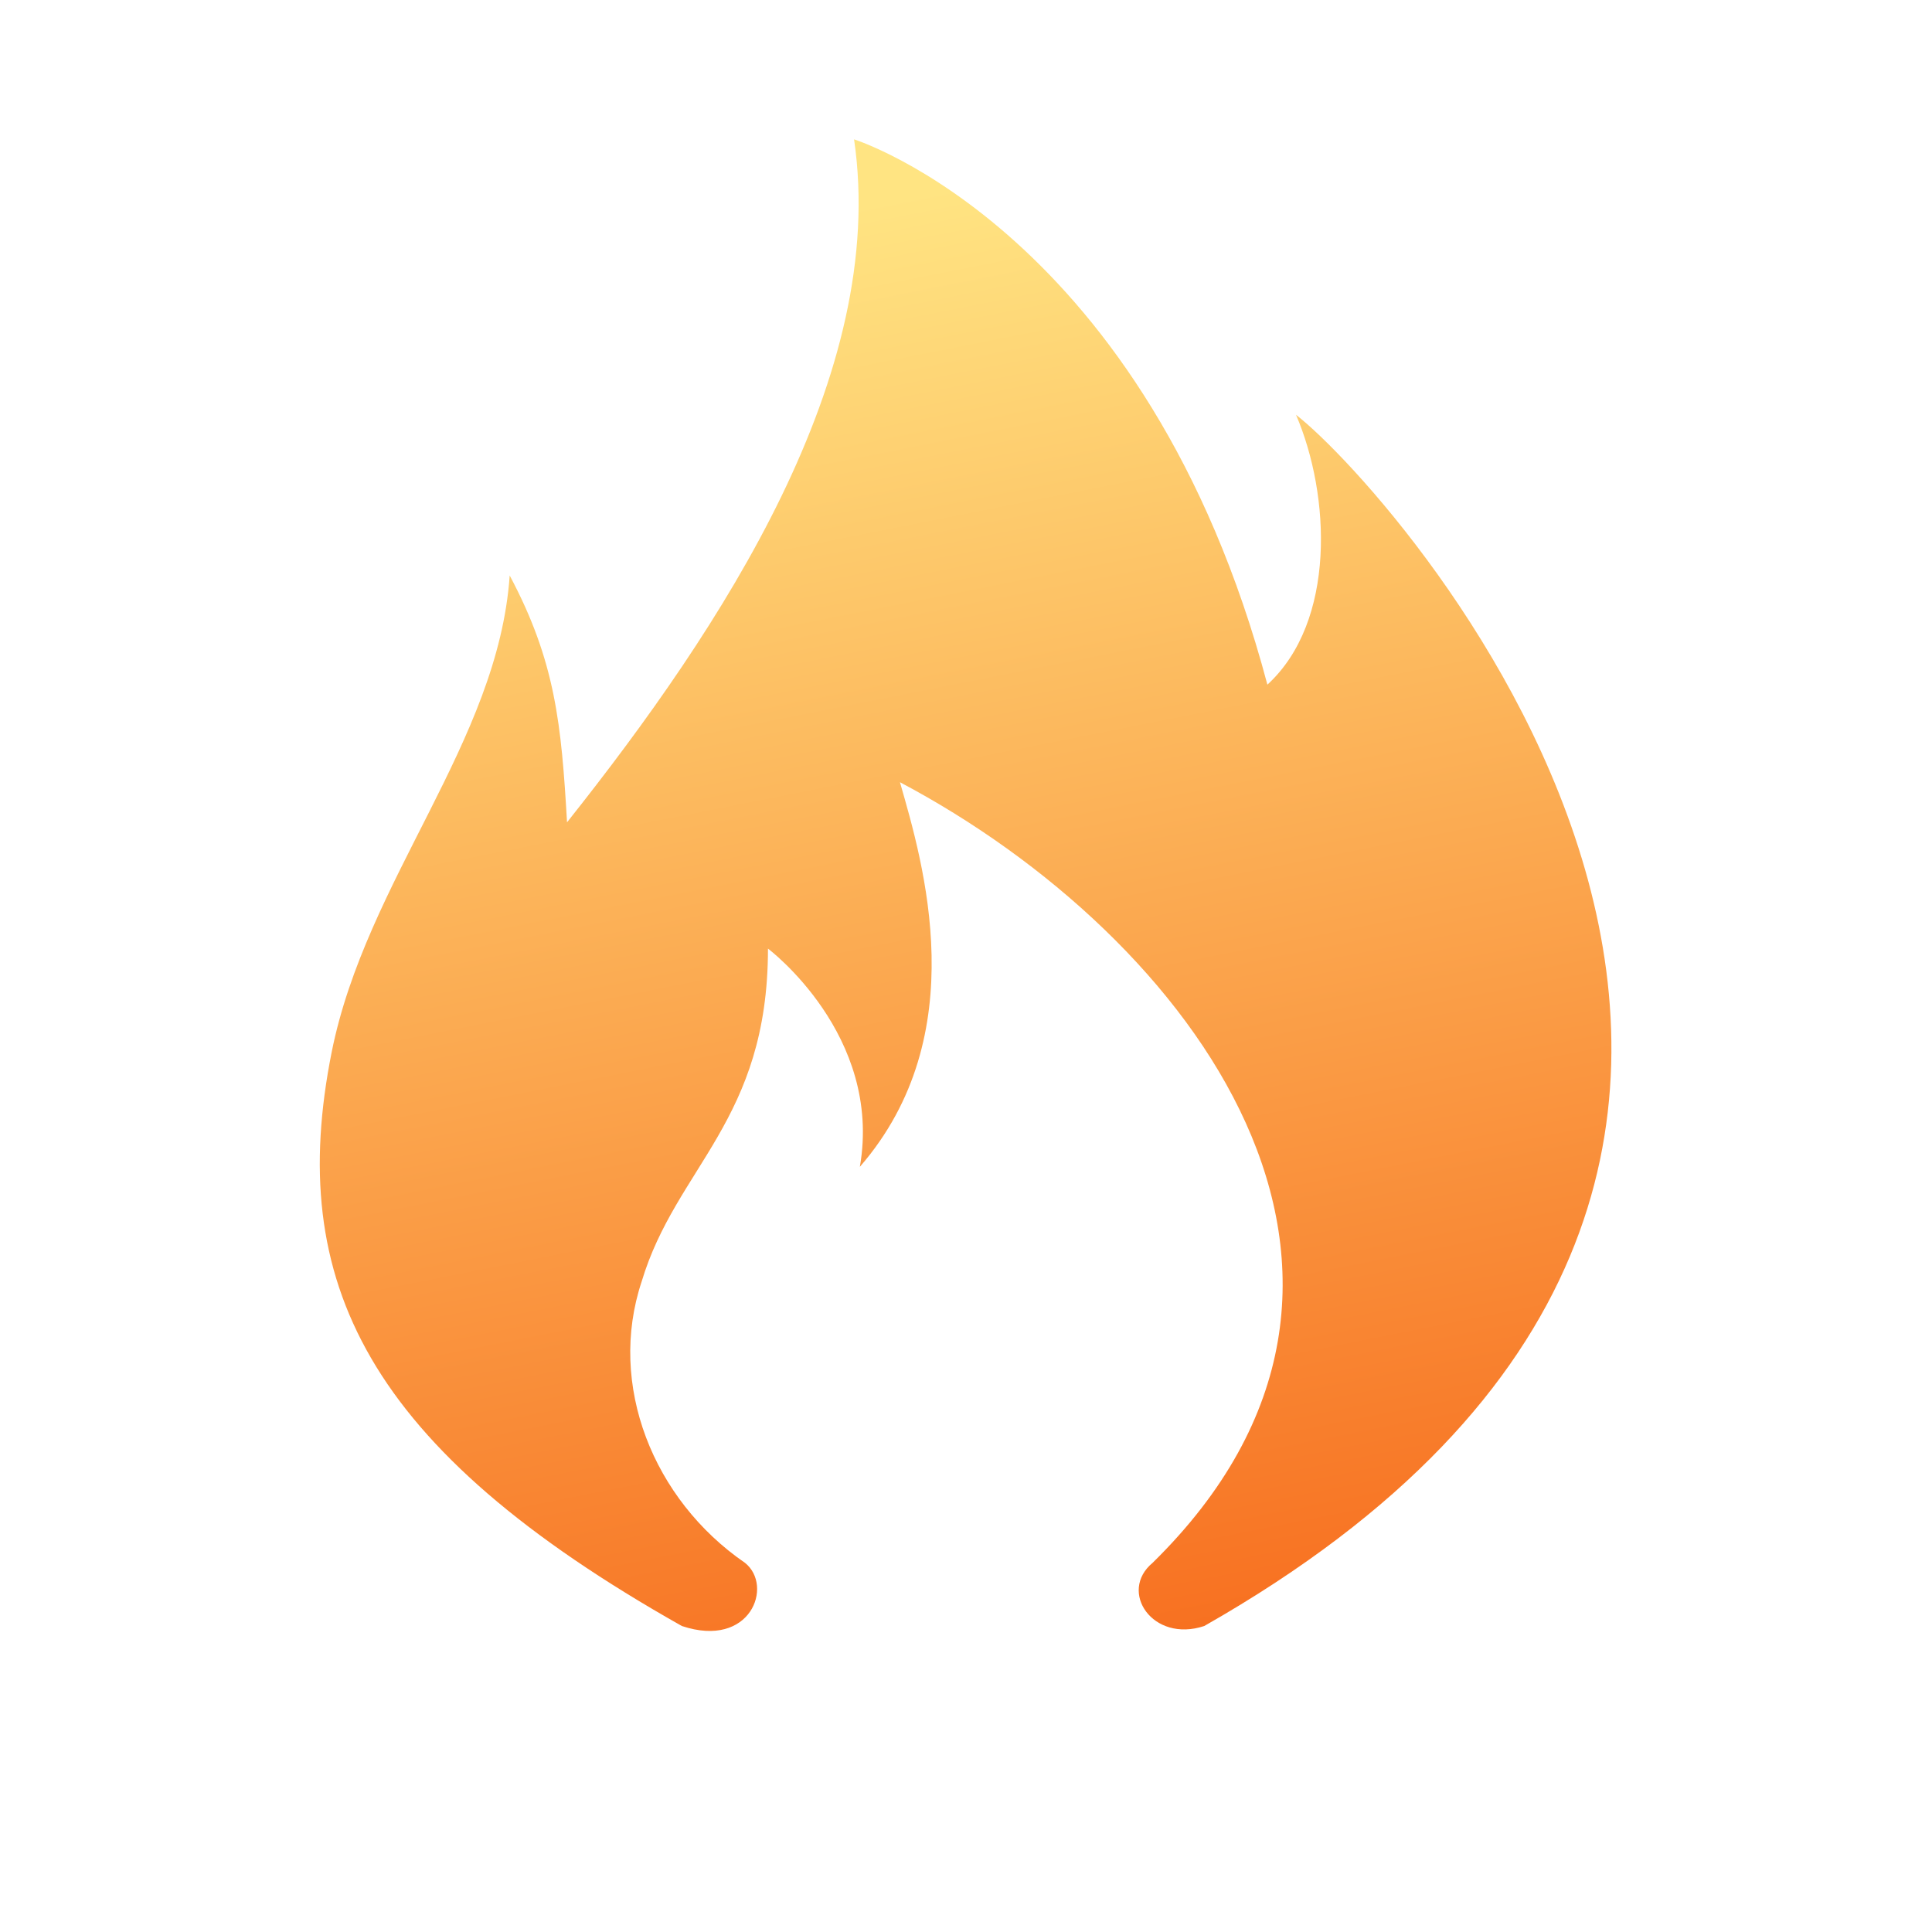 <?xml version="1.0" encoding="UTF-8"?>
<svg width="16px" height="16px" viewBox="0 0 16 16" version="1.1" xmlns="http://www.w3.org/2000/svg" xmlns:xlink="http://www.w3.org/1999/xlink">
    <title>火</title>
    <defs>
        <linearGradient x1="50%" y1="0%" x2="72.488%" y2="100%" id="linearGradient-1">
            <stop stop-color="#FFE482" offset="0%"></stop>
            <stop stop-color="#F76B1C" offset="100%"></stop>
        </linearGradient>
    </defs>
    <g id="homepage" stroke="none" stroke-width="1" fill="none" fill-rule="evenodd">
        <g transform="translate(-348, -26)" fill-rule="nonzero" id="Homepage/Top-navigation/Not-logged-in">
            <g>
                <g id="编组-2">
                    <g>
                        <g id="火" transform="translate(348, 26)">
                            <rect id="矩形" fill="#000000" opacity="0" x="0" y="0" width="16" height="16"></rect>
                            <path d="M6.17,12.943 C5.409,12.42 5.029,11.469 5.314,10.613 C5.599,9.663 6.36,9.282 6.36,7.856 C6.36,7.856 7.311,8.569 7.121,9.663 C8.071,8.569 7.644,7.143 7.453,6.478 C9.878,7.761 11.969,10.566 9.545,12.943 C9.26,13.18 9.545,13.608 9.973,13.466 C16.581,9.71 11.589,4.101 10.733,3.435 C11.019,4.101 11.066,5.147 10.496,5.67 C9.498,1.914 7.073,1.154 7.073,1.154 C7.358,3.103 5.98,5.194 4.696,6.81 C4.649,6.002 4.601,5.479 4.221,4.766 C4.126,6.145 3.033,7.286 2.747,8.712 C2.367,10.613 3.033,11.992 5.647,13.466 C6.217,13.656 6.408,13.133 6.17,12.943 Z" id="路径" fill="url(#linearGradient-1)"></path>
                        </g>
                    </g>
                </g>
            </g>
        </g>
    </g>
</svg>